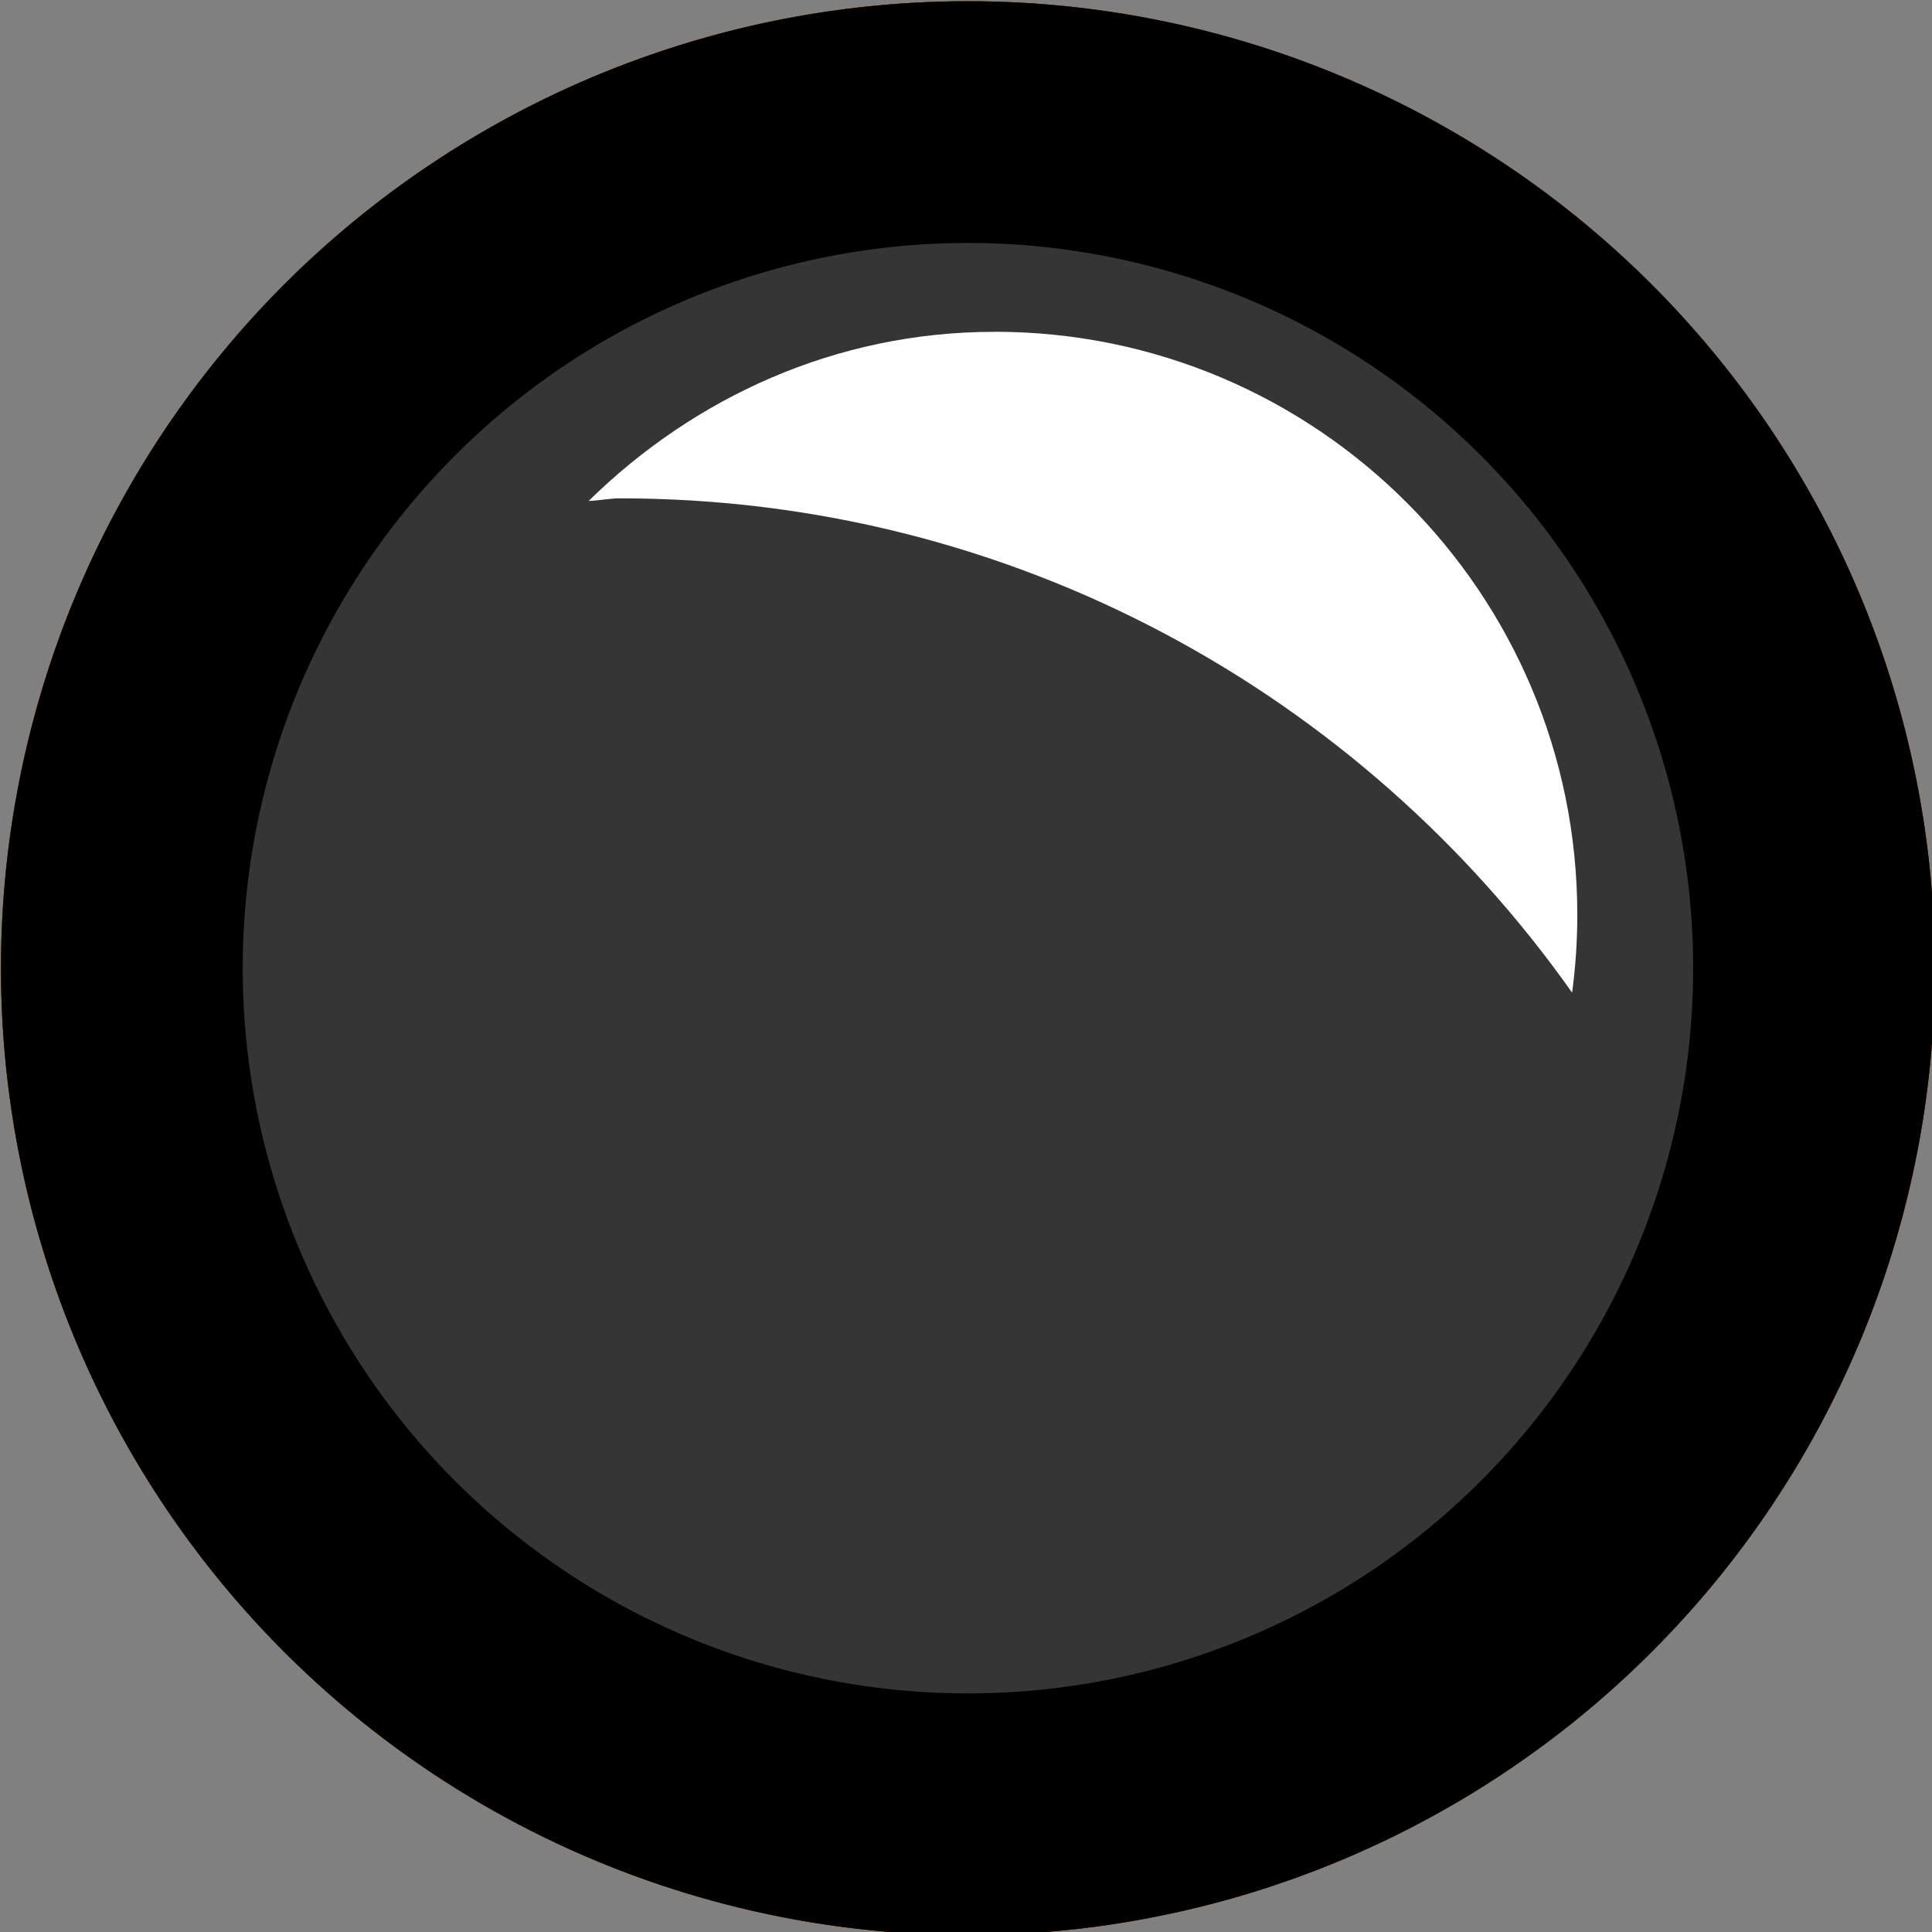 <?xml version="1.0" encoding="UTF-8" standalone="no"?>
<!-- Created with Inkscape (http://www.inkscape.org/) -->

<svg
   xmlns:dc="http://purl.org/dc/elements/1.1/"
   xmlns:cc="http://creativecommons.org/ns#"
   xmlns:rdf="http://www.w3.org/1999/02/22-rdf-syntax-ns#"
   xmlns:svg="http://www.w3.org/2000/svg"
   xmlns="http://www.w3.org/2000/svg"
   xmlns:sodipodi="http://sodipodi.sourceforge.net/DTD/sodipodi-0.dtd"
   xmlns:inkscape="http://www.inkscape.org/namespaces/inkscape"
   width="32"
   height="32"
   id="svg2"
   version="1.1"
   inkscape:version="0.48.3.1 r9886"
   sodipodi:docname="New document 1">
  <rect width="100%" height="100%" fill="#808080" stroke="none"/>
  <defs
     id="defs4" />
  <sodipodi:namedview
     id="base"
     pagecolor="#ffffff"
     bordercolor="#666666"
     borderopacity="1.0"
     inkscape:pageopacity="0.0"
     inkscape:pageshadow="2"
     inkscape:zoom="2.8284271"
     inkscape:cx="-3.4358739"
     inkscape:cy="-28.502153"
     inkscape:document-units="px"
     inkscape:current-layer="layer1"
     showgrid="false"
     fit-margin-top="0"
     fit-margin-left="0"
     fit-margin-right="0"
     fit-margin-bottom="0"
     inkscape:window-width="1280"
     inkscape:window-height="761"
     inkscape:window-x="0"
     inkscape:window-y="0"
     inkscape:window-maximized="1" />
  <g
     inkscape:label="0"
     inkscape:groupmode="layer"
     id="layer1"
     transform="translate(-43.597,-89.924)"
     sodipodi:insensitive="true"
     style="display:inline">
    <path
       sodipodi:type="arc"
       style="color:#000000;fill:#72ff00;fill-opacity:1;fill-rule:nonzero;stroke:#398000;stroke-width:9.465;stroke-linecap:round;stroke-linejoin:round;stroke-miterlimit:4;stroke-opacity:1;stroke-dasharray:none;stroke-dashoffset:0;marker:none;visibility:visible;display:inline;overflow:visible;enable-background:accumulate"
       id="path2985"
       sodipodi:cx="77.726051"
       sodipodi:cy="87.794678"
       sodipodi:rx="33.129135"
       sodipodi:ry="33.129135"
       d="m 110.855,87.795 a 33.129,33.129 0 1 1 -66.258,0 33.129,33.129 0 1 1 66.258,0 z"
       transform="matrix(0.423,0,0,0.423,26.751,68.823)" />
    <path
       style="color:#000000;fill:#ffffff;fill-opacity:1;fill-rule:nonzero;stroke:none;stroke-width:4;marker:none;visibility:visible;display:inline;overflow:visible;enable-background:accumulate"
       d="m 60.069,95.42 c -2.633,0 -4.981,1.092 -6.722,2.801 0.173,-0.005 0.343,-0.043 0.517,-0.043 6.518,0 12.276,3.241 15.772,8.187 0.057,-0.423 0.086,-0.854 0.086,-1.293 0,-5.331 -4.322,-9.653 -9.653,-9.653 z"
       id="path3757"
       inkscape:connector-curvature="0" />
  </g>
  <g
     transform="translate(-43.597,-89.924)"
     id="g3760"
     inkscape:groupmode="layer"
     inkscape:label="1"
     style="display:inline"
     sodipodi:insensitive="true">
    <path
       transform="matrix(0.423,0,0,0.423,26.751,68.823)"
       d="m 110.855,87.795 a 33.129,33.129 0 1 1 -66.258,0 33.129,33.129 0 1 1 66.258,0 z"
       sodipodi:ry="33.129135"
       sodipodi:rx="33.129135"
       sodipodi:cy="87.794678"
       sodipodi:cx="77.726051"
       id="path3762"
       style="color:#000000;fill:#eaff00;fill-opacity:1;fill-rule:nonzero;stroke:#758000;stroke-width:9.465;stroke-linecap:round;stroke-linejoin:round;stroke-miterlimit:4;stroke-opacity:1;stroke-dasharray:none;stroke-dashoffset:0;marker:none;visibility:visible;display:inline;overflow:visible;enable-background:accumulate"
       sodipodi:type="arc" />
    <path
       inkscape:connector-curvature="0"
       id="path3764"
       d="m 60.069,95.42 c -2.633,0 -4.981,1.092 -6.722,2.801 0.173,-0.005 0.343,-0.043 0.517,-0.043 6.518,0 12.276,3.241 15.772,8.187 0.057,-0.423 0.086,-0.854 0.086,-1.293 0,-5.331 -4.322,-9.653 -9.653,-9.653 z"
       style="color:#000000;fill:#ffffff;fill-opacity:1;fill-rule:nonzero;stroke:none;stroke-width:4;marker:none;visibility:visible;display:inline;overflow:visible;enable-background:accumulate" />
  </g>
  <g
     inkscape:groupmode="layer"
     id="layer2"
     inkscape:label="2"
     style="display:inline"
     sodipodi:insensitive="true">
    <path
       transform="matrix(0.423,0,0,0.423,-16.846,-21.101)"
       d="m 110.855,87.795 a 33.129,33.129 0 1 1 -66.258,0 33.129,33.129 0 1 1 66.258,0 z"
       sodipodi:ry="33.129135"
       sodipodi:rx="33.129135"
       sodipodi:cy="87.794678"
       sodipodi:cx="77.726051"
       id="path3762-1"
       style="color:#000000;fill:#ff9c00;fill-opacity:1;fill-rule:nonzero;stroke:#804f00;stroke-width:9.465;stroke-linecap:round;stroke-linejoin:round;stroke-miterlimit:4;stroke-opacity:1;stroke-dasharray:none;stroke-dashoffset:0;marker:none;visibility:visible;display:inline;overflow:visible;enable-background:accumulate"
       sodipodi:type="arc" />
    <path
       inkscape:connector-curvature="0"
       id="path3764-9"
       d="m 16.472,5.496 c -2.633,0 -4.981,1.092 -6.722,2.801 0.173,-0.005 0.343,-0.043 0.517,-0.043 6.518,0 12.276,3.241 15.772,8.187 0.057,-0.423 0.086,-0.854 0.086,-1.293 0,-5.331 -4.322,-9.653 -9.653,-9.653 z"
       style="color:#000000;fill:#ffffff;fill-opacity:1;fill-rule:nonzero;stroke:none;stroke-width:4;marker:none;visibility:visible;display:inline;overflow:visible;enable-background:accumulate" />
  </g>
  <g
     inkscape:label="3"
     id="g3788"
     inkscape:groupmode="layer"
     sodipodi:insensitive="true"
     style="display:inline">
    <path
       sodipodi:type="arc"
       style="color:#000000;fill:#ff2400;fill-opacity:1;fill-rule:nonzero;stroke:#801200;stroke-width:9.465;stroke-linecap:round;stroke-linejoin:round;stroke-miterlimit:4;stroke-opacity:1;stroke-dasharray:none;stroke-dashoffset:0;marker:none;visibility:visible;display:inline;overflow:visible;enable-background:accumulate"
       id="path3790"
       sodipodi:cx="77.726051"
       sodipodi:cy="87.794678"
       sodipodi:rx="33.129135"
       sodipodi:ry="33.129135"
       d="m 110.855,87.795 a 33.129,33.129 0 1 1 -66.258,0 33.129,33.129 0 1 1 66.258,0 z"
       transform="matrix(0.423,0,0,0.423,-16.846,-21.101)" />
    <path
       style="color:#000000;fill:#ffffff;fill-opacity:1;fill-rule:nonzero;stroke:none;stroke-width:4;marker:none;visibility:visible;display:inline;overflow:visible;enable-background:accumulate"
       d="m 16.472,5.496 c -2.633,0 -4.981,1.092 -6.722,2.801 0.173,-0.005 0.343,-0.043 0.517,-0.043 6.518,0 12.276,3.241 15.772,8.187 0.057,-0.423 0.086,-0.854 0.086,-1.293 0,-5.331 -4.322,-9.653 -9.653,-9.653 z"
       id="path3792"
       inkscape:connector-curvature="0" />
  </g>
  <g
     inkscape:groupmode="layer"
     id="g3794"
     inkscape:label="4"
     style="display:inline"
     sodipodi:insensitive="true">
    <path
       transform="matrix(0.423,0,0,0.423,-16.846,-21.101)"
       d="m 110.855,87.795 a 33.129,33.129 0 1 1 -66.258,0 33.129,33.129 0 1 1 66.258,0 z"
       sodipodi:ry="33.129135"
       sodipodi:rx="33.129135"
       sodipodi:cy="87.794678"
       sodipodi:cx="77.726051"
       id="path3796"
       style="color:#000000;fill:#353535;fill-opacity:1;fill-rule:nonzero;stroke:#000000;stroke-width:9.465;stroke-linecap:round;stroke-linejoin:round;stroke-miterlimit:4;stroke-opacity:1;stroke-dasharray:none;stroke-dashoffset:0;marker:none;visibility:visible;display:inline;overflow:visible;enable-background:accumulate"
       sodipodi:type="arc" />
    <path
       inkscape:connector-curvature="0"
       id="path3798"
       d="m 16.472,5.496 c -2.633,0 -4.981,1.092 -6.722,2.801 0.173,-0.005 0.343,-0.043 0.517,-0.043 6.518,0 12.276,3.241 15.772,8.187 0.057,-0.423 0.086,-0.854 0.086,-1.293 0,-5.331 -4.322,-9.653 -9.653,-9.653 z"
       style="color:#000000;fill:#ffffff;fill-opacity:1;fill-rule:nonzero;stroke:none;stroke-width:4;marker:none;visibility:visible;display:inline;overflow:visible;enable-background:accumulate" />
  </g>
</svg>
